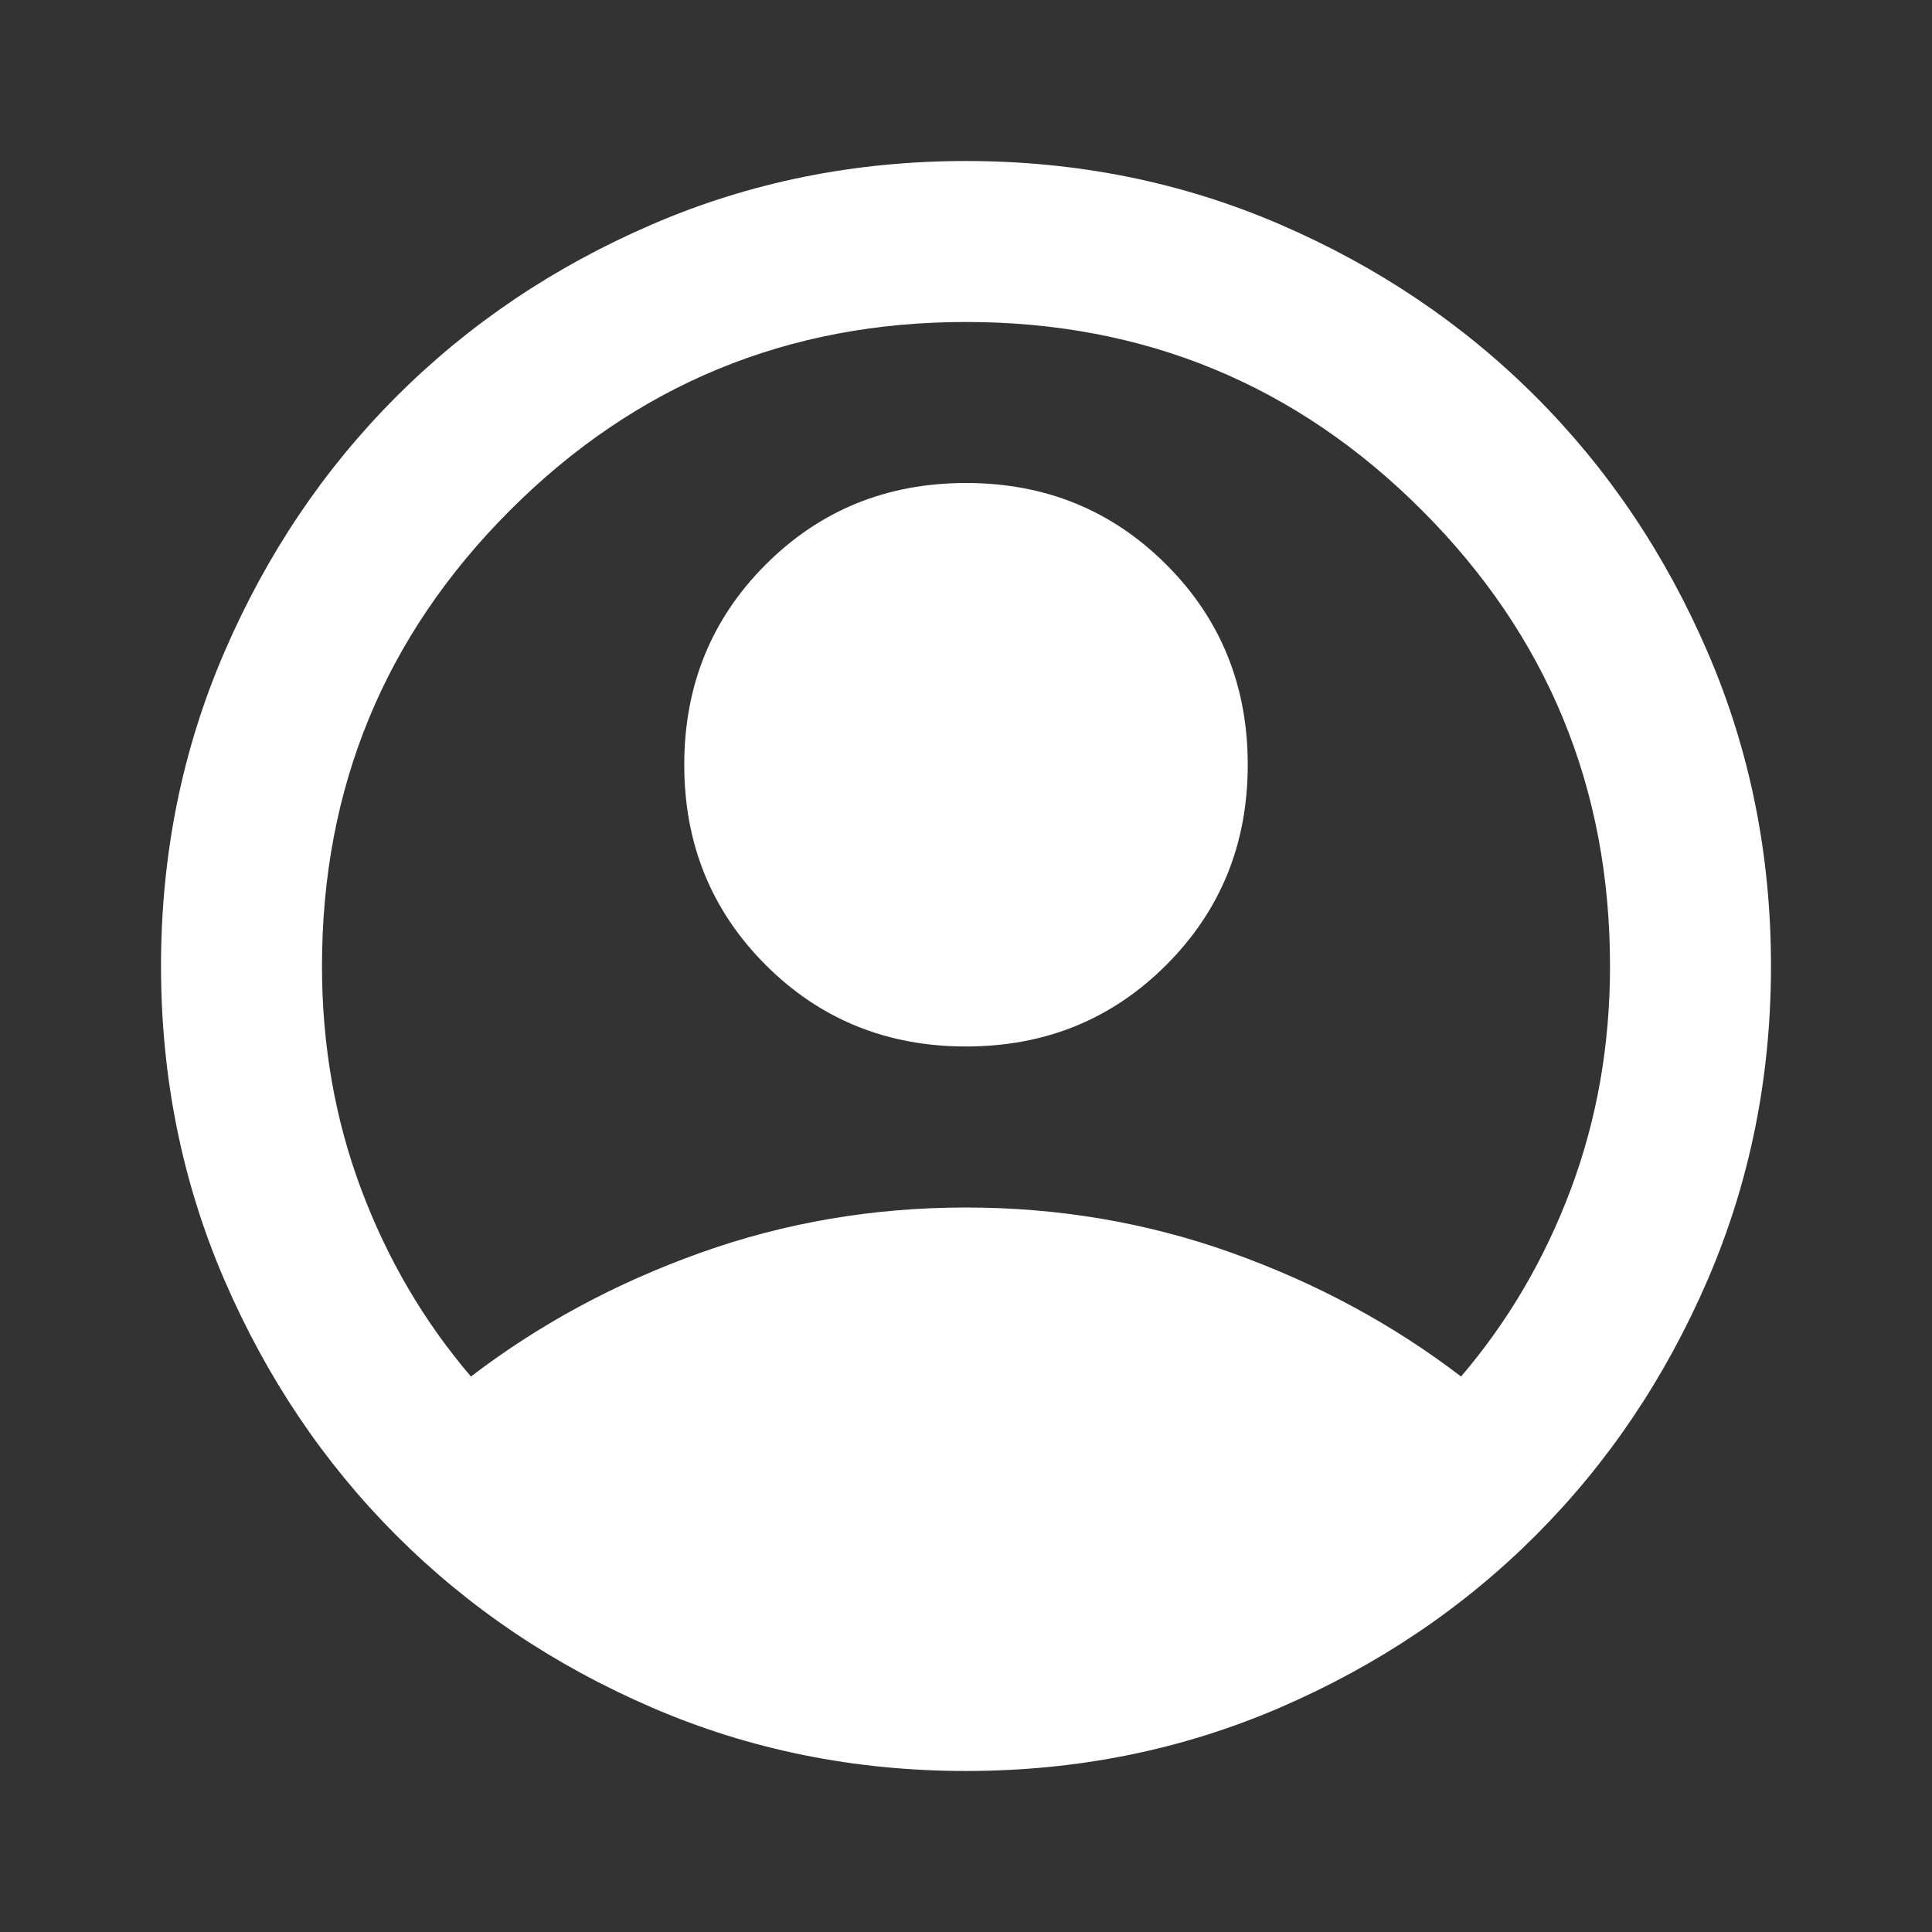 <svg width="41" height="41" viewBox="0 0 41 41" fill="none" xmlns="http://www.w3.org/2000/svg">
<rect x="0" y="0" width="41" height="41" fill="#333333" stroke="none"/>
<path d="M9.994 29.212C11.446 28.102 13.069 27.227 14.863 26.586C16.656 25.945 18.535 25.625 20.5 25.625C22.465 25.625 24.344 25.945 26.137 26.586C27.931 27.227 29.554 28.102 31.006 29.212C32.003 28.045 32.779 26.721 33.334 25.241C33.889 23.76 34.167 22.18 34.167 20.5C34.167 16.713 32.836 13.489 30.173 10.827C27.511 8.164 24.287 6.833 20.5 6.833C16.713 6.833 13.489 8.164 10.826 10.827C8.164 13.489 6.833 16.713 6.833 20.5C6.833 22.18 7.111 23.76 7.666 25.241C8.221 26.721 8.997 28.045 9.994 29.212ZM20.5 22.208C18.82 22.208 17.404 21.632 16.25 20.479C15.097 19.326 14.521 17.909 14.521 16.229C14.521 14.549 15.097 13.133 16.25 11.98C17.404 10.827 18.82 10.25 20.5 10.25C22.18 10.25 23.596 10.827 24.749 11.98C25.903 13.133 26.479 14.549 26.479 16.229C26.479 17.909 25.903 19.326 24.749 20.479C23.596 21.632 22.18 22.208 20.5 22.208ZM20.5 37.583C18.137 37.583 15.916 37.135 13.838 36.238C11.759 35.341 9.951 34.124 8.414 32.587C6.876 31.049 5.659 29.241 4.762 27.163C3.865 25.084 3.417 22.863 3.417 20.5C3.417 18.137 3.865 15.916 4.762 13.838C5.659 11.759 6.876 9.951 8.414 8.414C9.951 6.876 11.759 5.659 13.838 4.762C15.916 3.865 18.137 3.417 20.5 3.417C22.863 3.417 25.084 3.865 27.163 4.762C29.241 5.659 31.049 6.876 32.586 8.414C34.124 9.951 35.341 11.759 36.238 13.838C37.135 15.916 37.583 18.137 37.583 20.5C37.583 22.863 37.135 25.084 36.238 27.163C35.341 29.241 34.124 31.049 32.586 32.587C31.049 34.124 29.241 35.341 27.163 36.238C25.084 37.135 22.863 37.583 20.5 37.583Z" fill="white"/>
</svg>
